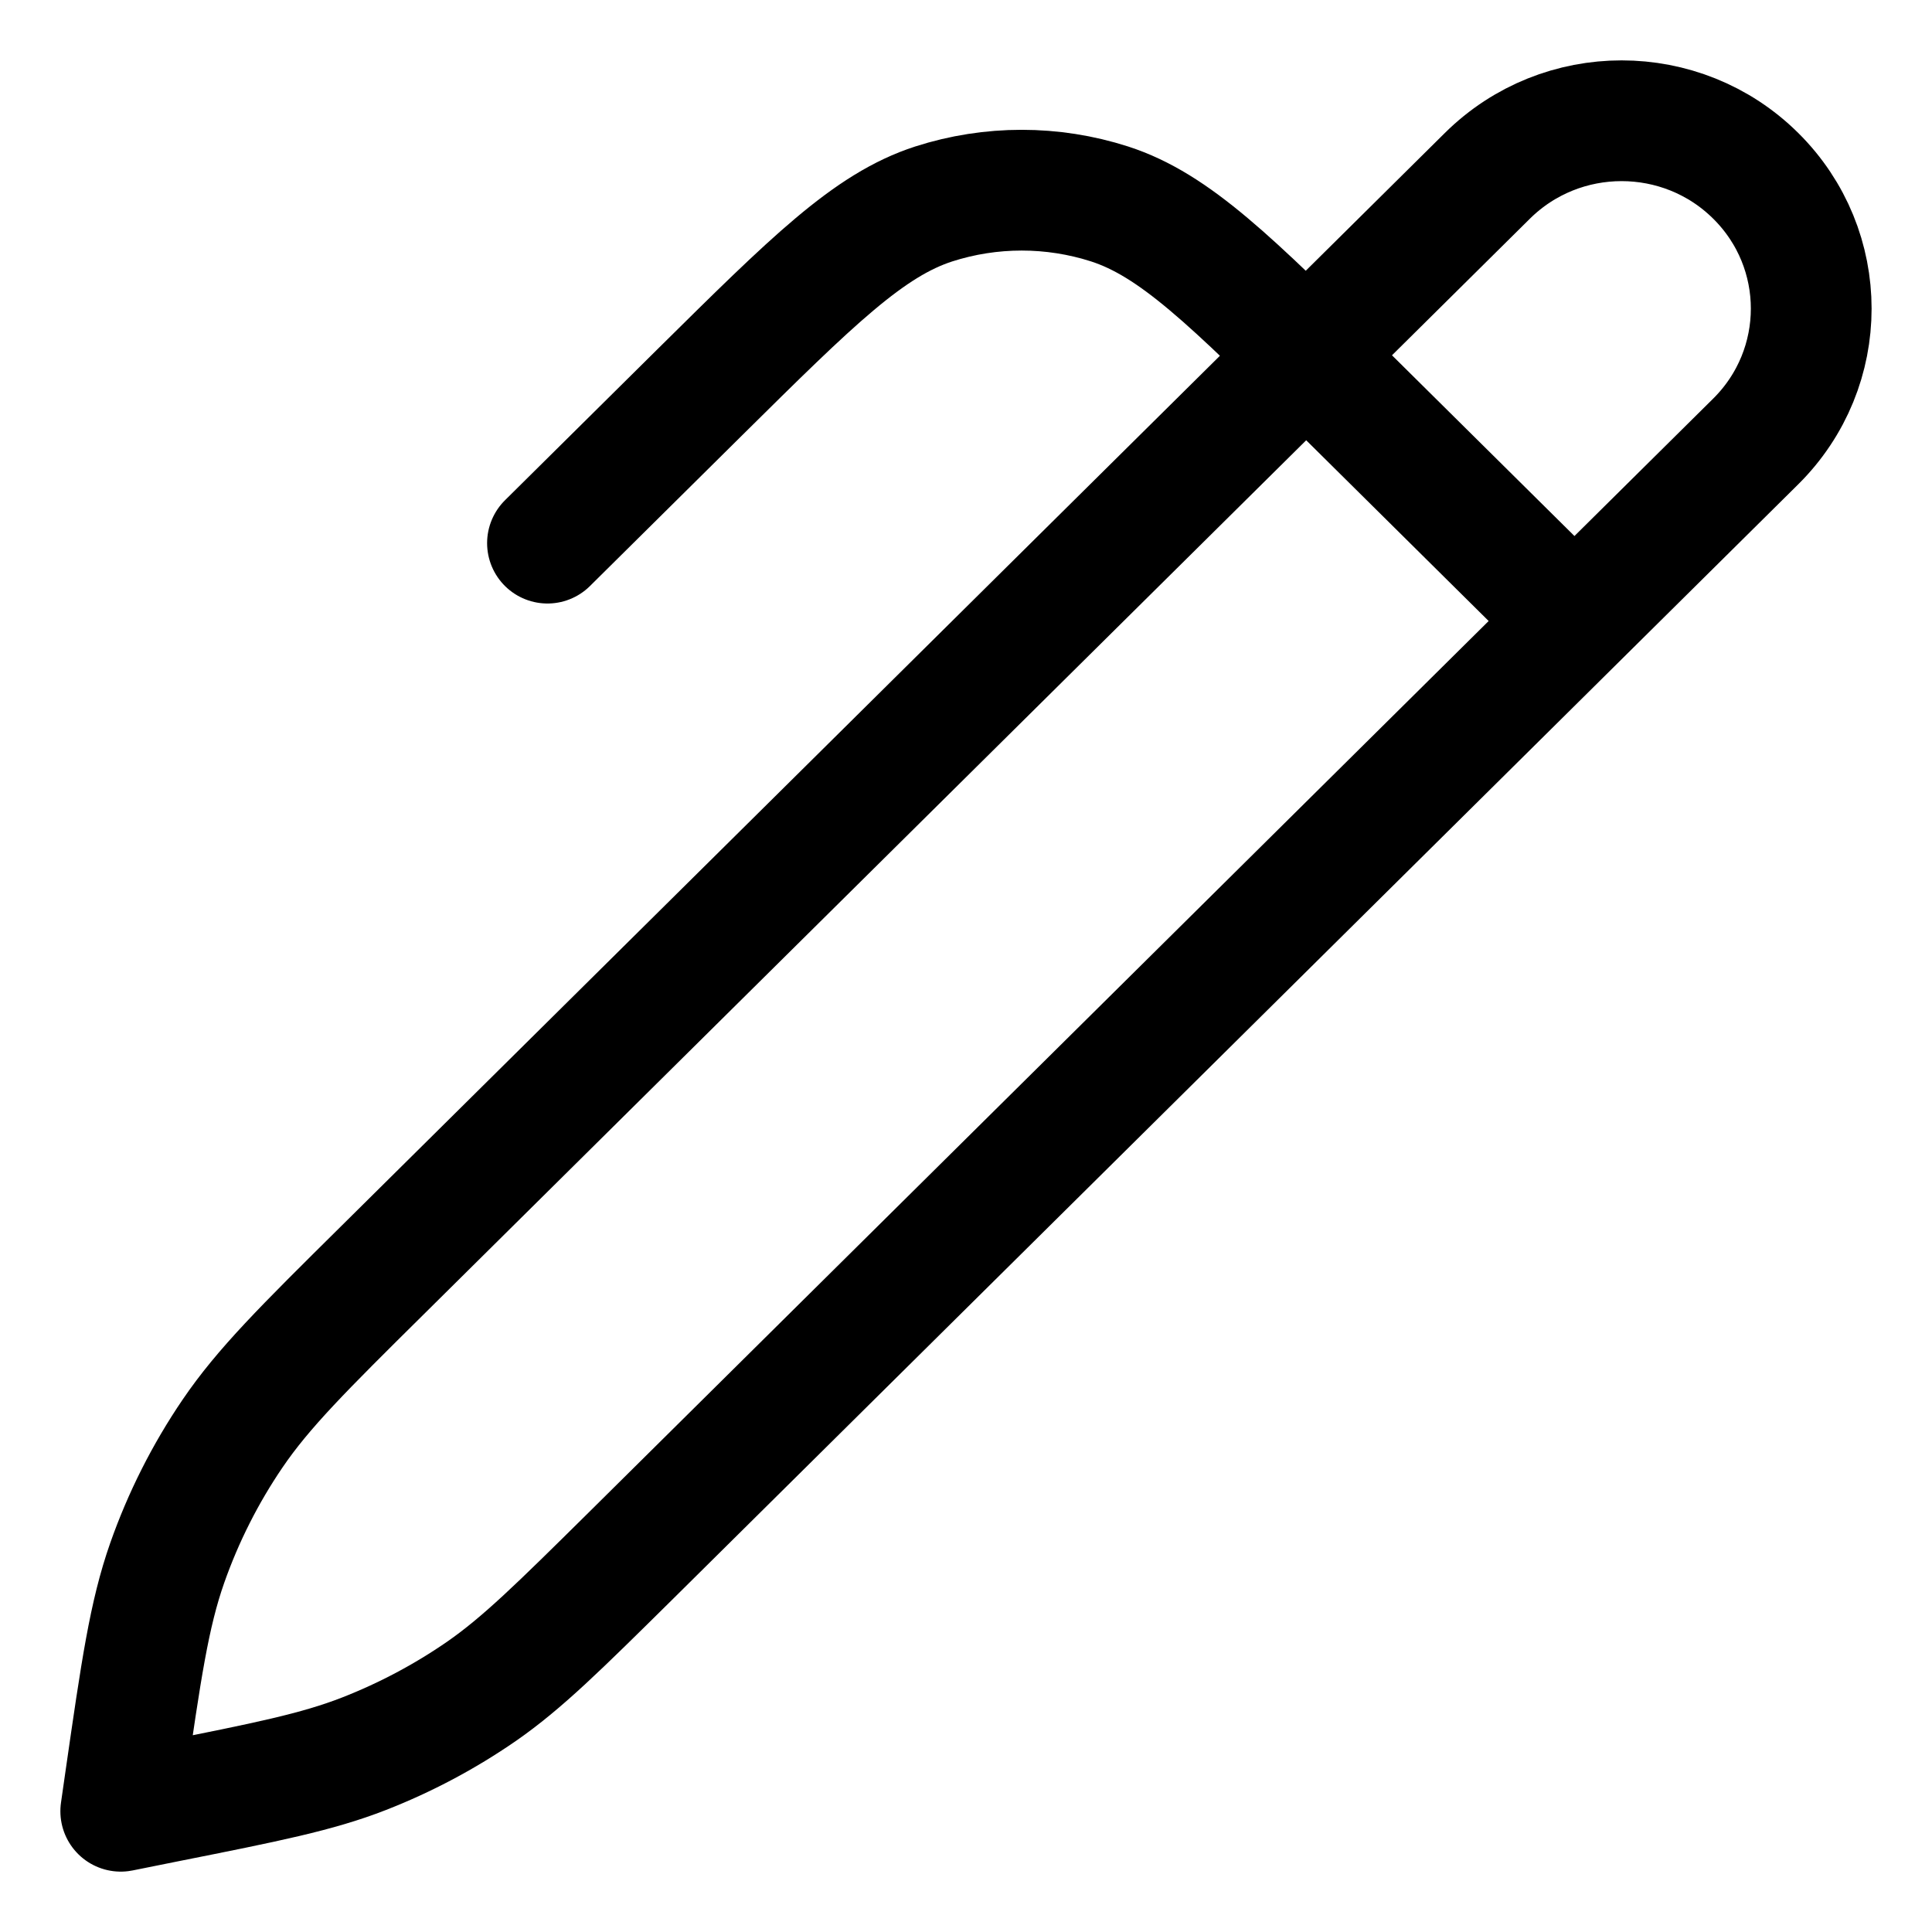 <svg xmlns="http://www.w3.org/2000/svg" width="16" height="16" viewBox="0 0 16 16" fill="none">
<path d="M13.039 5.143L11.127 3.249C10.194 2.325 9.727 1.863 9.189 1.689C8.716 1.537 8.206 1.537 7.733 1.689C7.195 1.863 6.729 2.325 5.795 3.249L4.534 4.498M1 15L1.037 14.742C1.169 13.827 1.235 13.37 1.385 12.943C1.518 12.565 1.7 12.204 1.926 11.872C2.181 11.497 2.51 11.17 3.17 10.517L12.318 1.456C12.932 0.848 13.927 0.848 14.54 1.456C15.153 2.063 15.153 3.048 14.54 3.656L5.224 12.884C4.625 13.476 4.326 13.772 3.986 14.008C3.683 14.217 3.357 14.39 3.014 14.524C2.627 14.675 2.212 14.758 1.383 14.923L1 15Z" stroke="black" stroke-linecap="round" stroke-linejoin="round"/>
</svg>